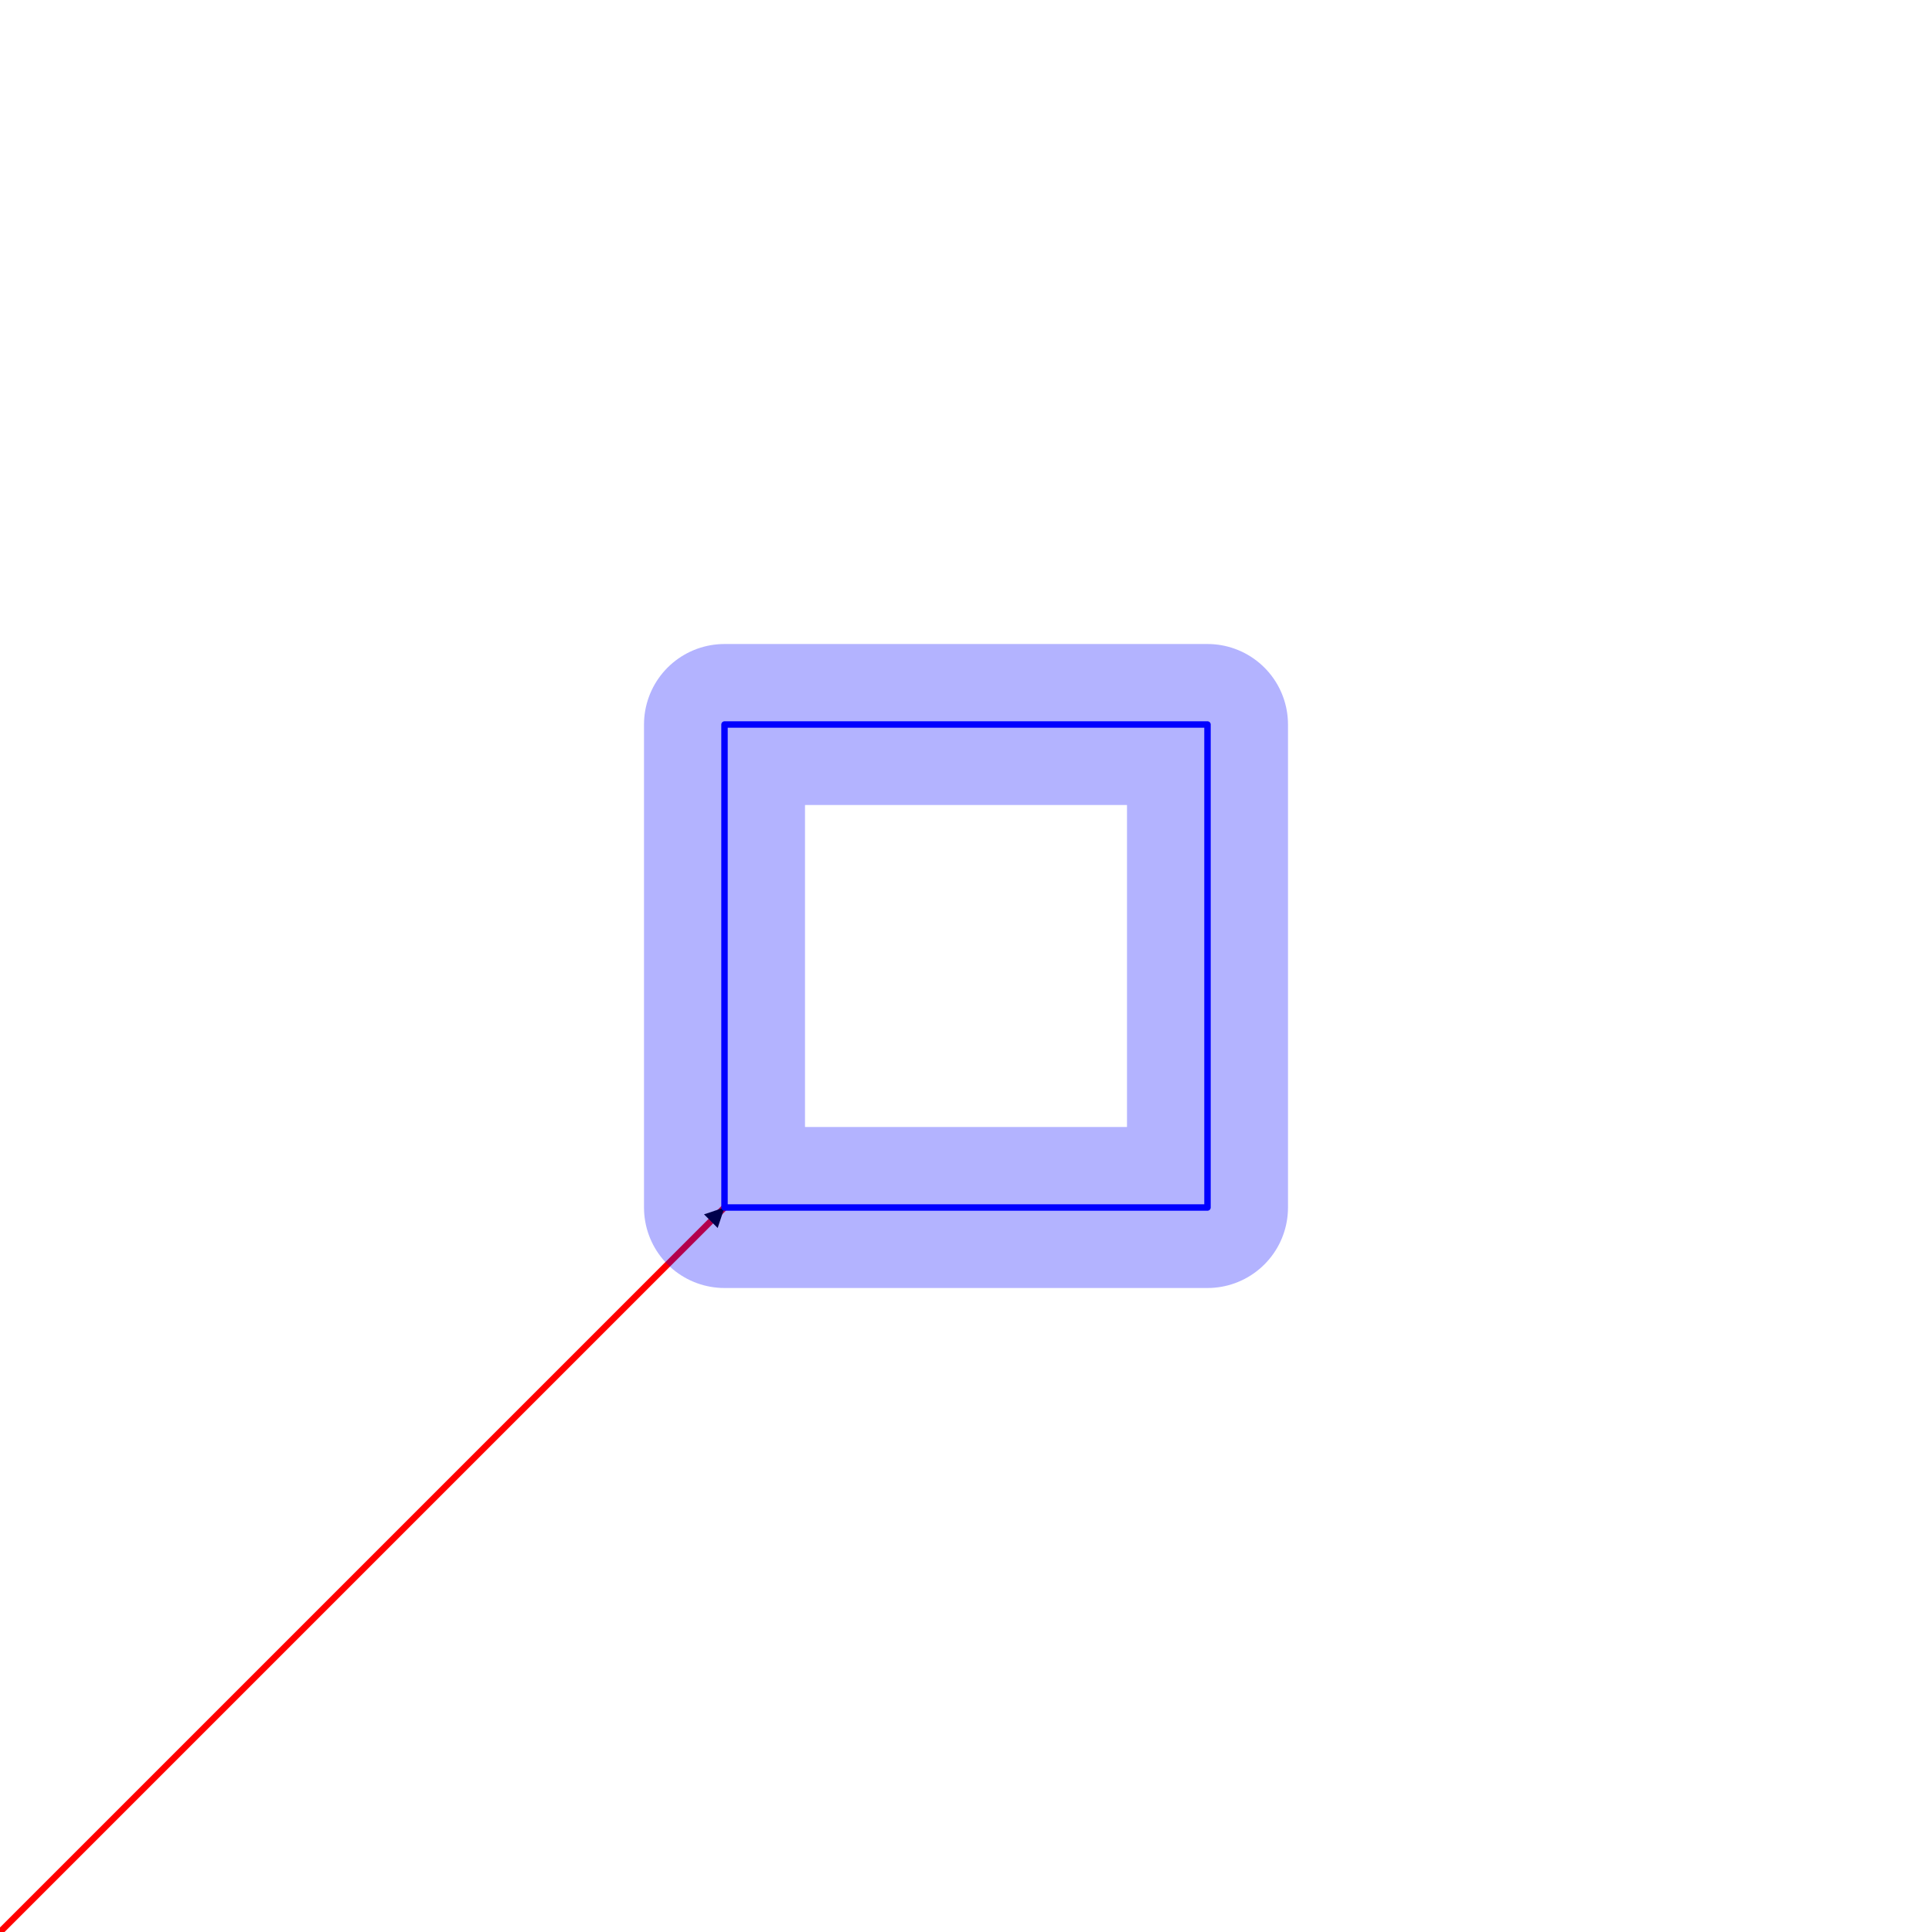<?xml version="1.0" encoding="UTF-8" standalone="no"?>
<svg width="270" height="270" version="1.1">
  <rect style="fill:white" width="270" height="270" />
  <defs>
    <marker id="Triangle"
      viewBox="0 0 6 6" refX="6" refY="3"
      markerUnits="strokeWidth"
      markerWidth="4" markerHeight="3"
      orient="auto">
      <path d="M 0,0 6,3 0,6 z" />
    </marker>
  </defs>
  <path style="stroke-width:0.9;stroke:red;fill:none;stroke-linecap:round;stroke-linejoin:round;stroke-opacity:1.000" marker-end="url(#Triangle)" d="M 0,270 101.25,168.75" />
  <path style="stroke-width:22.5;stroke:#0000FF;fill:none;stroke-linecap:round;stroke-linejoin:round;stroke-opacity:0.300" d="M 101.25,168.75 101.25,101.251 168.749,101.251 168.749,168.75 101.25,168.75" />
  <path style="stroke-width:0.9;stroke:#0000FF;fill:none;stroke-linecap:round;stroke-linejoin:round;stroke-opacity:1.000" d="M 101.25,168.75 101.25,101.251 168.749,101.251 168.749,168.75 101.25,168.75" />
</svg>
